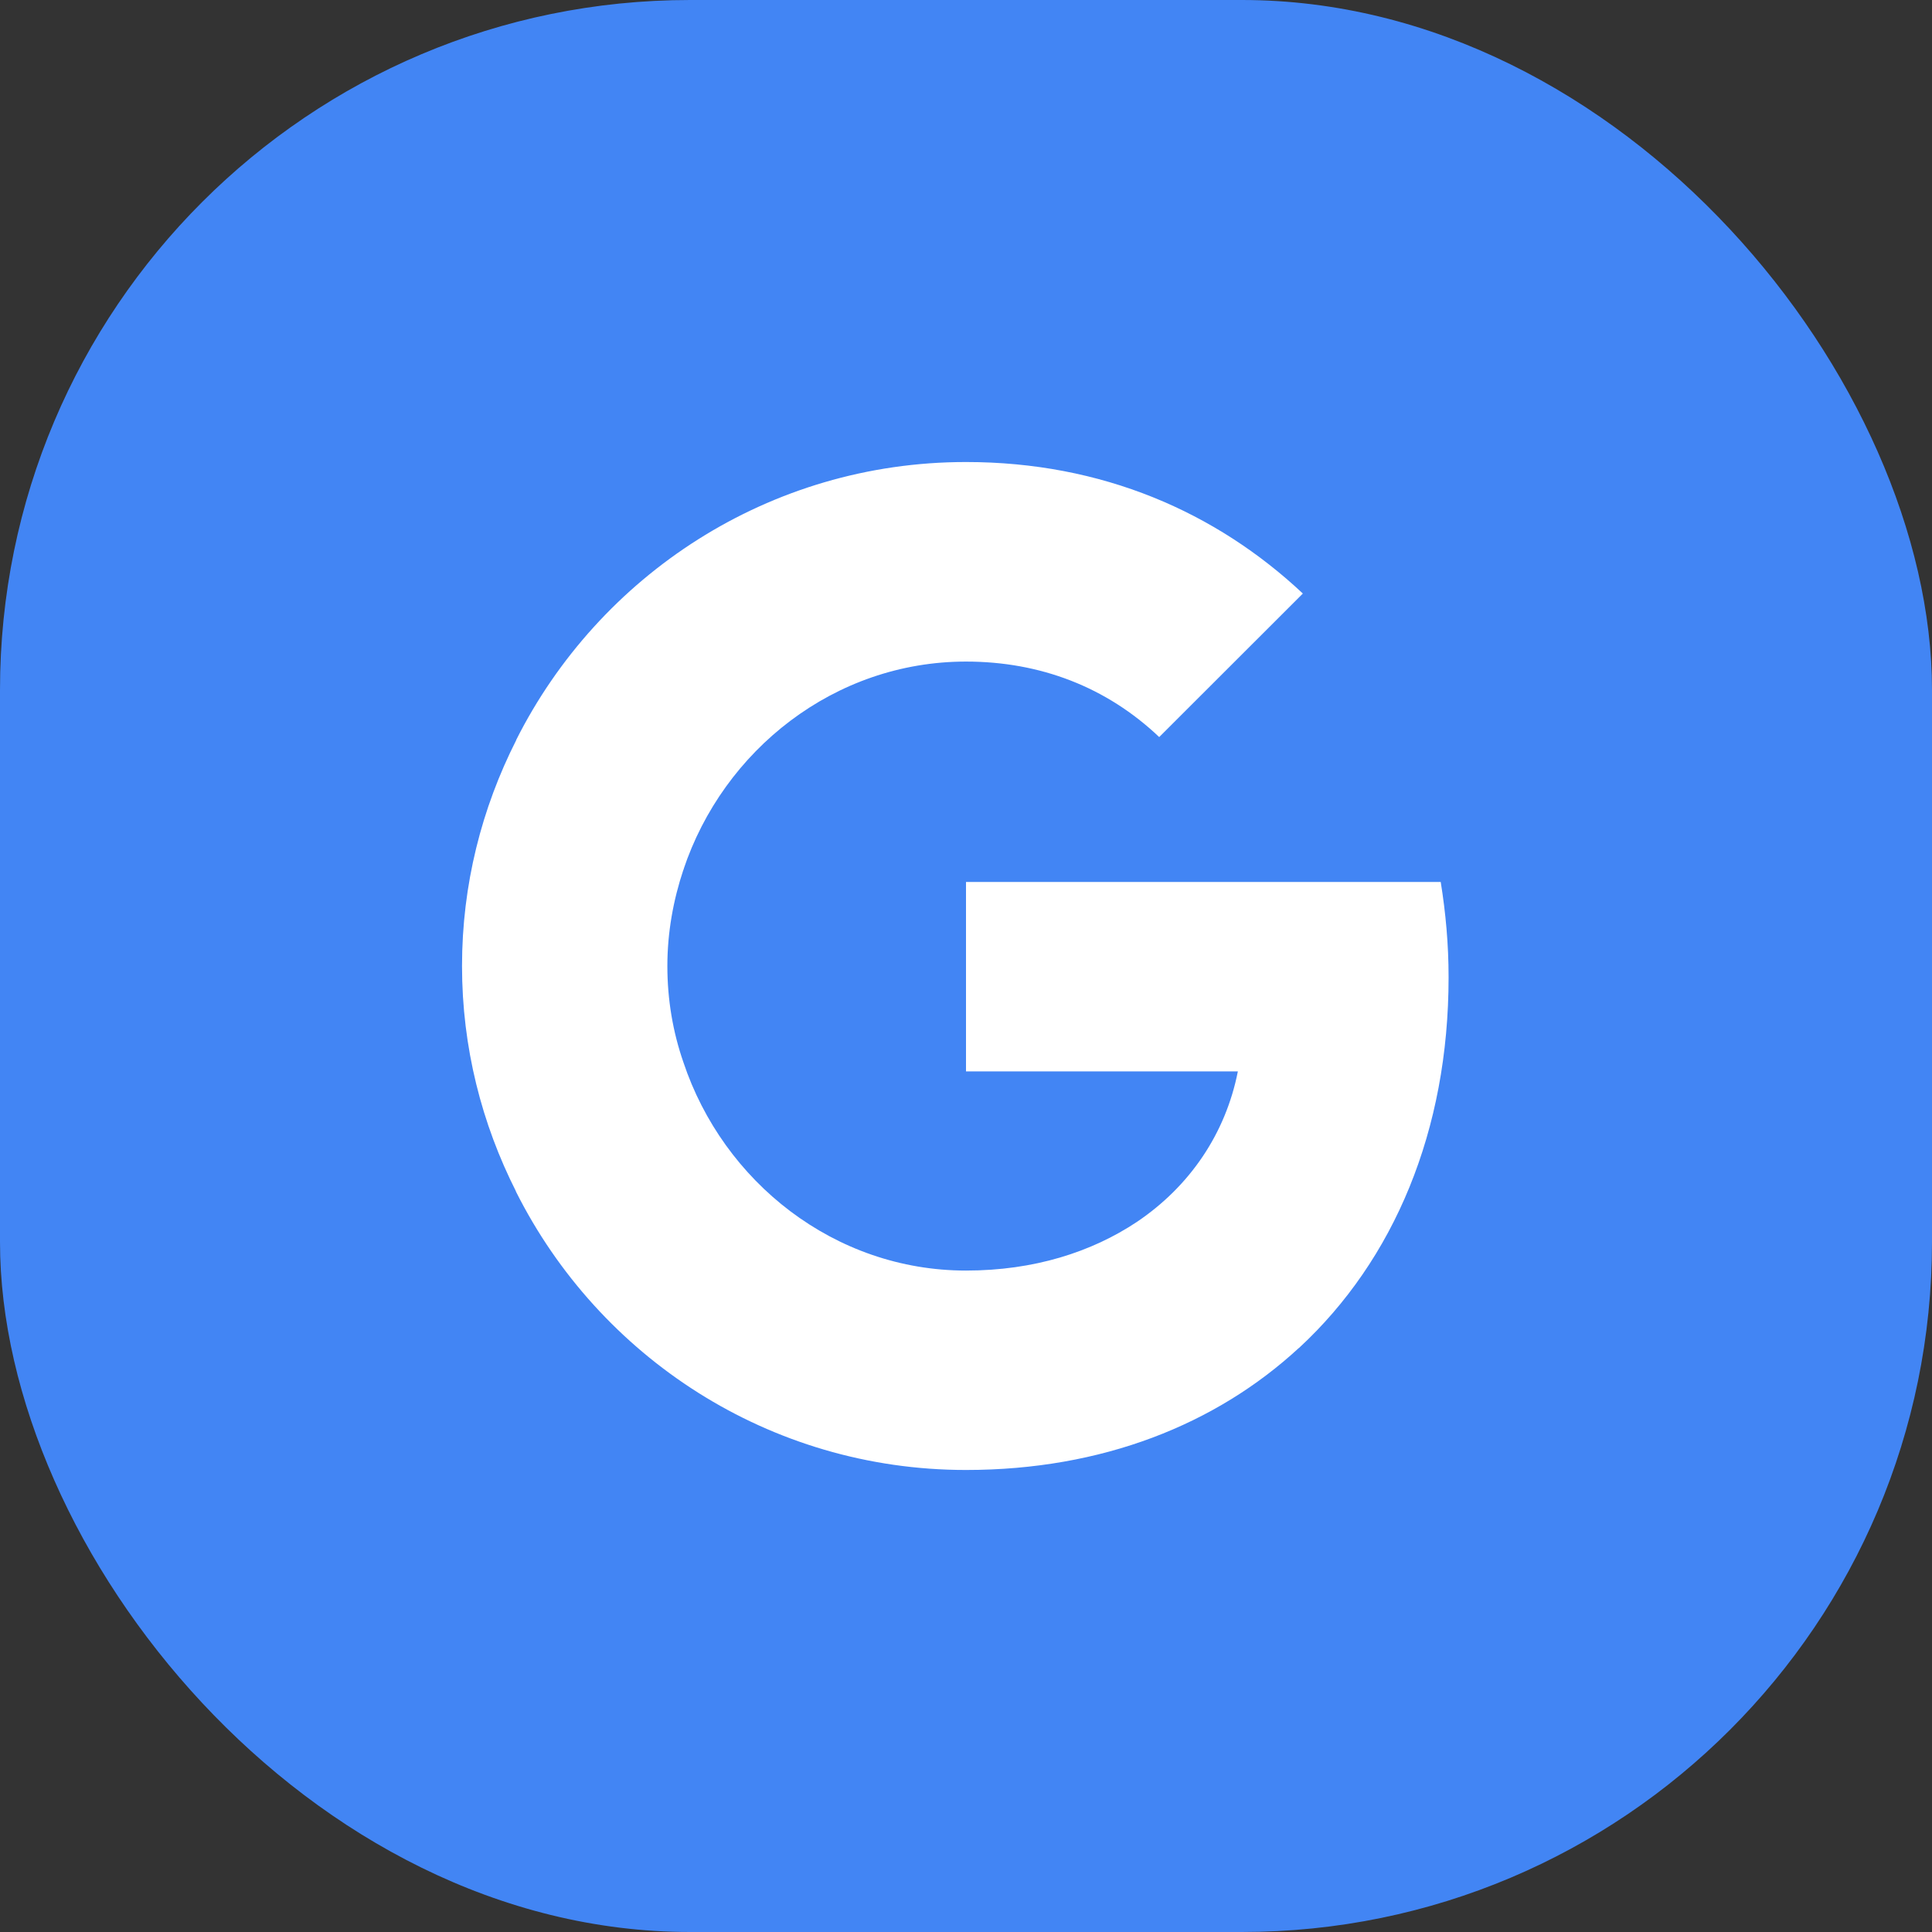 <svg
	width="14"
	height="14"
	viewBox="0 0 14 14"
	fill="none"
	xmlns="http://www.w3.org/2000/svg"
>
	<rect x="0" y="0" width="14" height="14" fill="#333333" stroke="none"/>
	<circle cx="7" cy="7" r="7" fill="#00A1E0" />
	<rect width="14" height="14" rx="5" fill="#4285f4" />
	<path
		d="M10.497 7.082C10.497 6.842 10.476 6.614 10.44 6.391H7V7.764H8.97C8.881 8.214 8.623 8.595 8.239 8.854V9.767H9.414C10.102 9.13 10.497 8.193 10.497 7.082Z"
		fill="white"
	/>
	<path
		d="M7 10.652C7.986 10.652 8.811 10.323 9.413 9.767L8.239 8.854C7.91 9.073 7.493 9.207 7 9.207C6.047 9.207 5.241 8.564 4.952 7.697H3.74V8.637C4.34 9.831 5.572 10.652 7 10.652Z"
		fill="white"
	/>
	<path
		d="M4.952 7.697C4.876 7.478 4.836 7.244 4.836 7C4.836 6.757 4.879 6.522 4.952 6.303V5.363H3.741C3.491 5.856 3.348 6.41 3.348 7C3.348 7.59 3.491 8.144 3.741 8.637L4.952 7.697Z"
		fill="white"
	/>
	<path
		d="M7 4.794C7.538 4.794 8.019 4.979 8.4 5.341L9.441 4.301C8.811 3.71 7.986 3.348 7 3.348C5.572 3.348 4.34 4.17 3.74 5.363L4.952 6.303C5.241 5.436 6.047 4.794 7 4.794Z"
		fill="white"
	/>
</svg>

